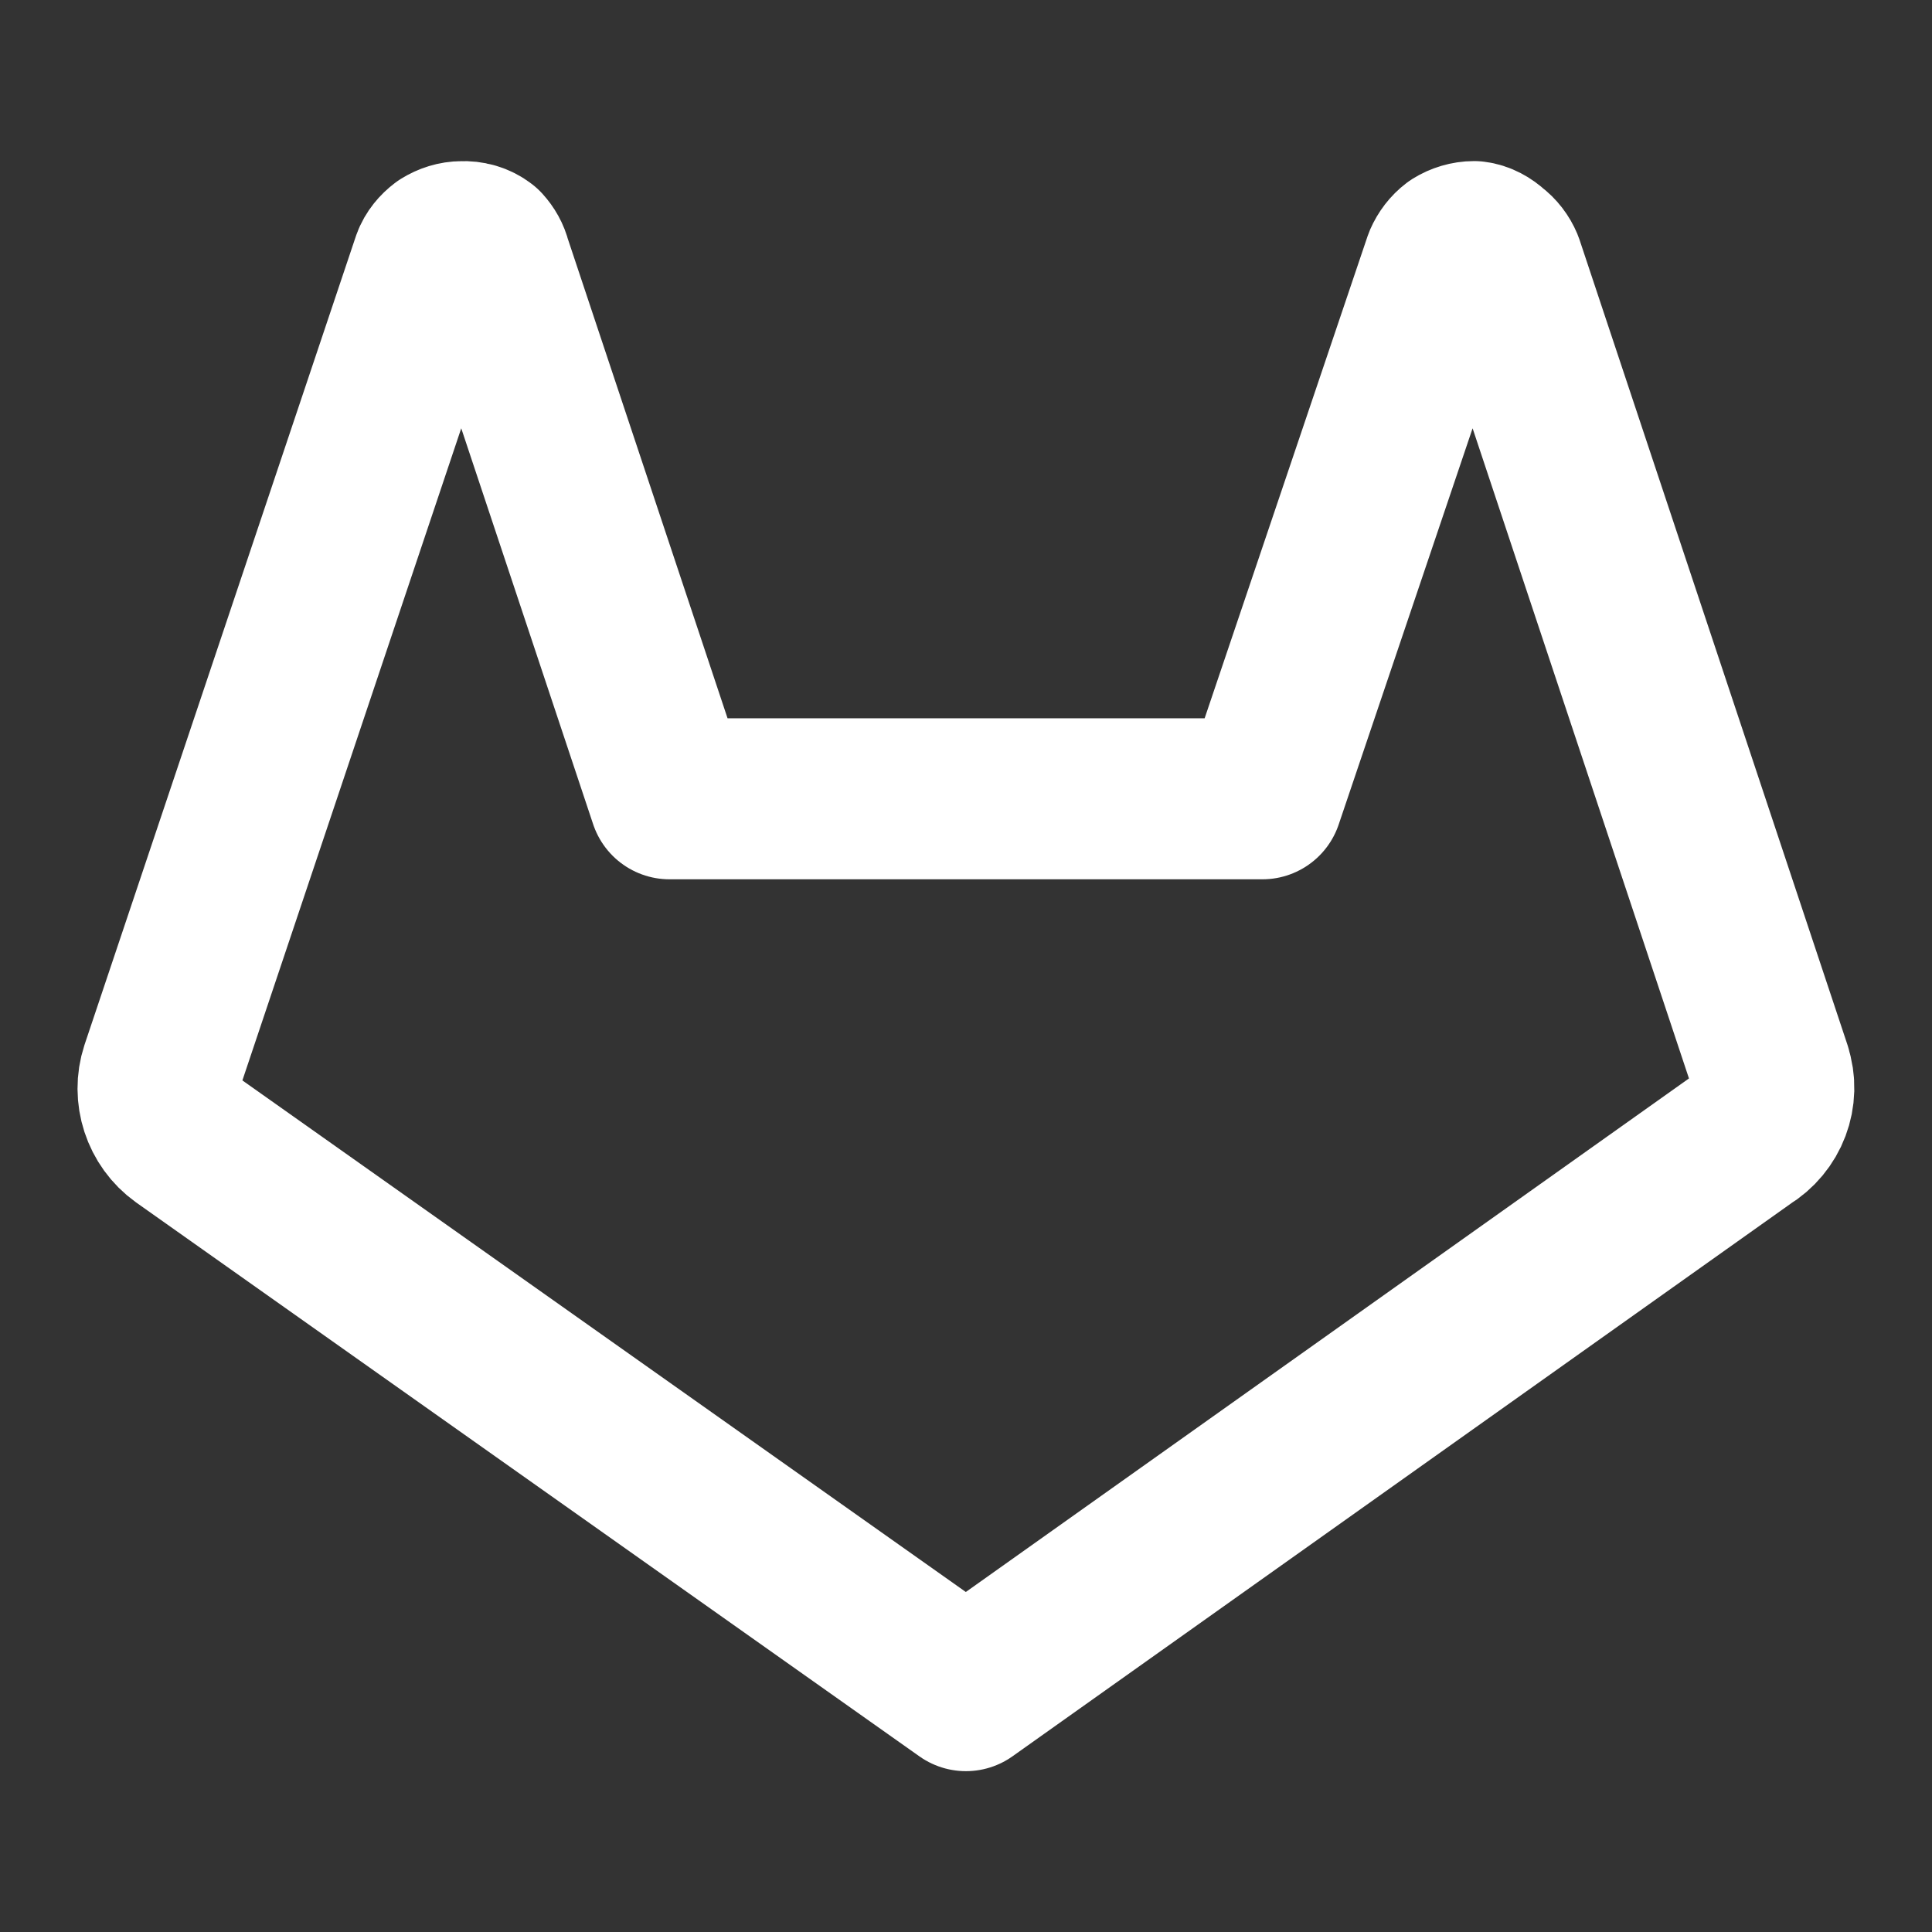<svg height="18" viewBox="0 0 18 18" width="18" xmlns="http://www.w3.org/2000/svg"><rect x="0" y="0" width="18" height="18" fill="#333333" stroke="none"/><path d="m22 13.292-3.328-10c-.031-.073-.078-.135-.141-.182-.062-.057-.135-.099-.219-.109-.083 0-.167.026-.234.068-.062.047-.109.109-.141.182l-2.255 6.672h-7.365l-2.219-6.661c-.016-.068-.052-.13-.099-.182-.073-.057-.167-.083-.26-.078-.083 0-.161.026-.229.068-.062.047-.115.109-.141.182l-3.37 10.042c-.099.302.01.641.271.828l9.729 6.88 9.688-6.88c.286-.172.417-.516.312-.828" fill="none" stroke="#fff" stroke-linecap="round" stroke-linejoin="round" stroke-width="2" transform="scale(.75)"/></svg>